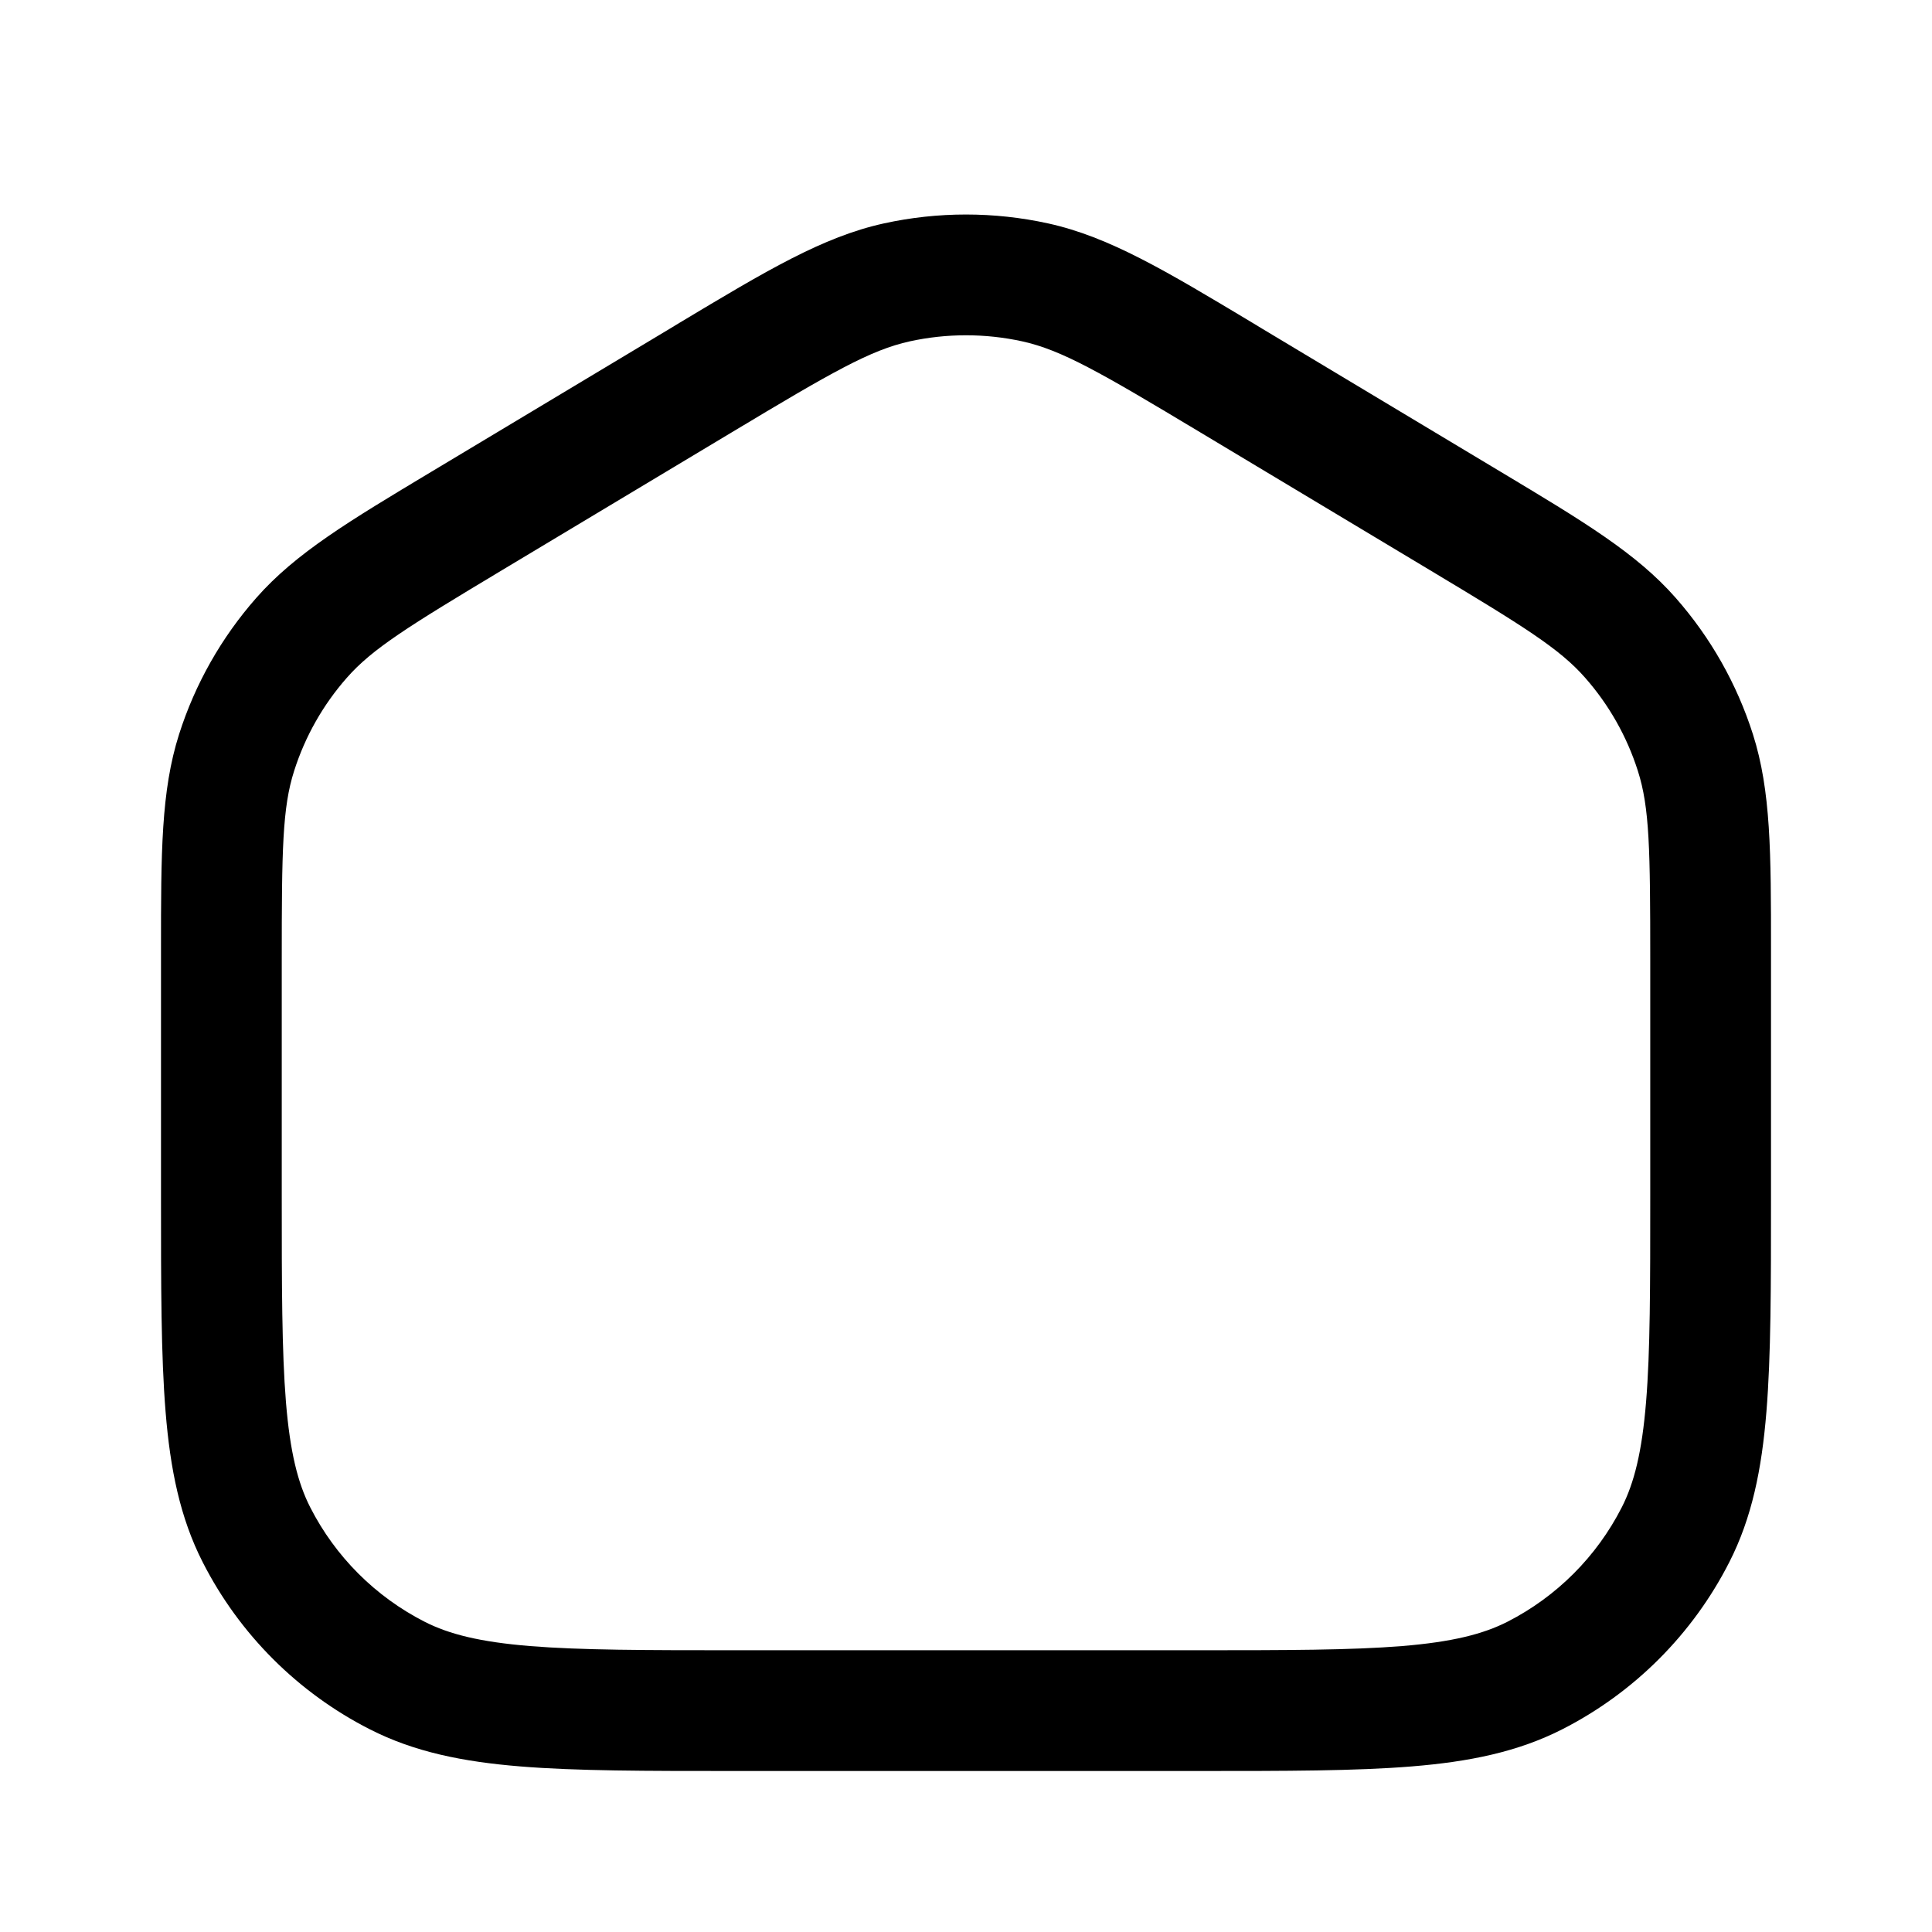 <svg width="24" height="24" viewBox="0 0 24 24" fill="none" xmlns="http://www.w3.org/2000/svg">
<path fill-rule="evenodd" clip-rule="evenodd" d="M12.697 4.24C12.238 4.14 11.762 4.14 11.303 4.24C10.812 4.348 10.335 4.623 9.093 5.369L6.243 7.079C5.068 7.784 4.625 8.059 4.309 8.419C4.013 8.755 3.79 9.149 3.654 9.576C3.508 10.032 3.5 10.553 3.5 11.924V14.85C3.5 15.982 3.501 16.787 3.552 17.416C3.603 18.037 3.699 18.421 3.854 18.725C4.166 19.337 4.663 19.834 5.275 20.146C5.579 20.301 5.963 20.397 6.584 20.448C7.213 20.499 8.018 20.5 9.15 20.5H14.85C15.982 20.5 16.787 20.499 17.416 20.448C18.037 20.397 18.421 20.301 18.726 20.146C19.337 19.834 19.834 19.337 20.146 18.725C20.301 18.421 20.397 18.037 20.448 17.416C20.5 16.787 20.5 15.982 20.5 14.85V11.924C20.5 10.553 20.492 10.032 20.346 9.576C20.21 9.149 19.987 8.755 19.691 8.419C19.375 8.059 18.933 7.784 17.757 7.079L14.907 5.369C13.665 4.623 13.188 4.348 12.697 4.24ZM10.981 2.775C11.652 2.628 12.348 2.628 13.019 2.775C13.779 2.942 14.477 3.361 15.562 4.012C15.6 4.036 15.639 4.059 15.679 4.083L18.529 5.793C18.566 5.815 18.602 5.837 18.639 5.859C19.666 6.475 20.328 6.871 20.817 7.428C21.25 7.92 21.576 8.496 21.775 9.12C22 9.826 22 10.597 22 11.795C22 11.838 22 11.88 22 11.924V14.883C22 15.975 22 16.841 21.943 17.538C21.885 18.252 21.763 18.855 21.482 19.406C21.027 20.3 20.3 21.027 19.407 21.482C18.855 21.763 18.252 21.885 17.538 21.943C16.841 22 15.975 22 14.883 22H9.117C8.025 22 7.159 22 6.462 21.943C5.748 21.885 5.145 21.763 4.594 21.482C3.7 21.027 2.973 20.3 2.518 19.406C2.237 18.855 2.115 18.252 2.057 17.538C2 16.841 2 15.975 2 14.883V11.924C2 11.88 2 11.838 2 11.795C2 10.597 2 9.826 2.225 9.12C2.424 8.496 2.75 7.92 3.183 7.428C3.673 6.871 4.334 6.475 5.361 5.859C5.398 5.837 5.434 5.815 5.471 5.793L8.321 4.083C8.361 4.059 8.4 4.036 8.438 4.012C9.523 3.361 10.221 2.942 10.981 2.775Z" fill="black"/>
</svg>
